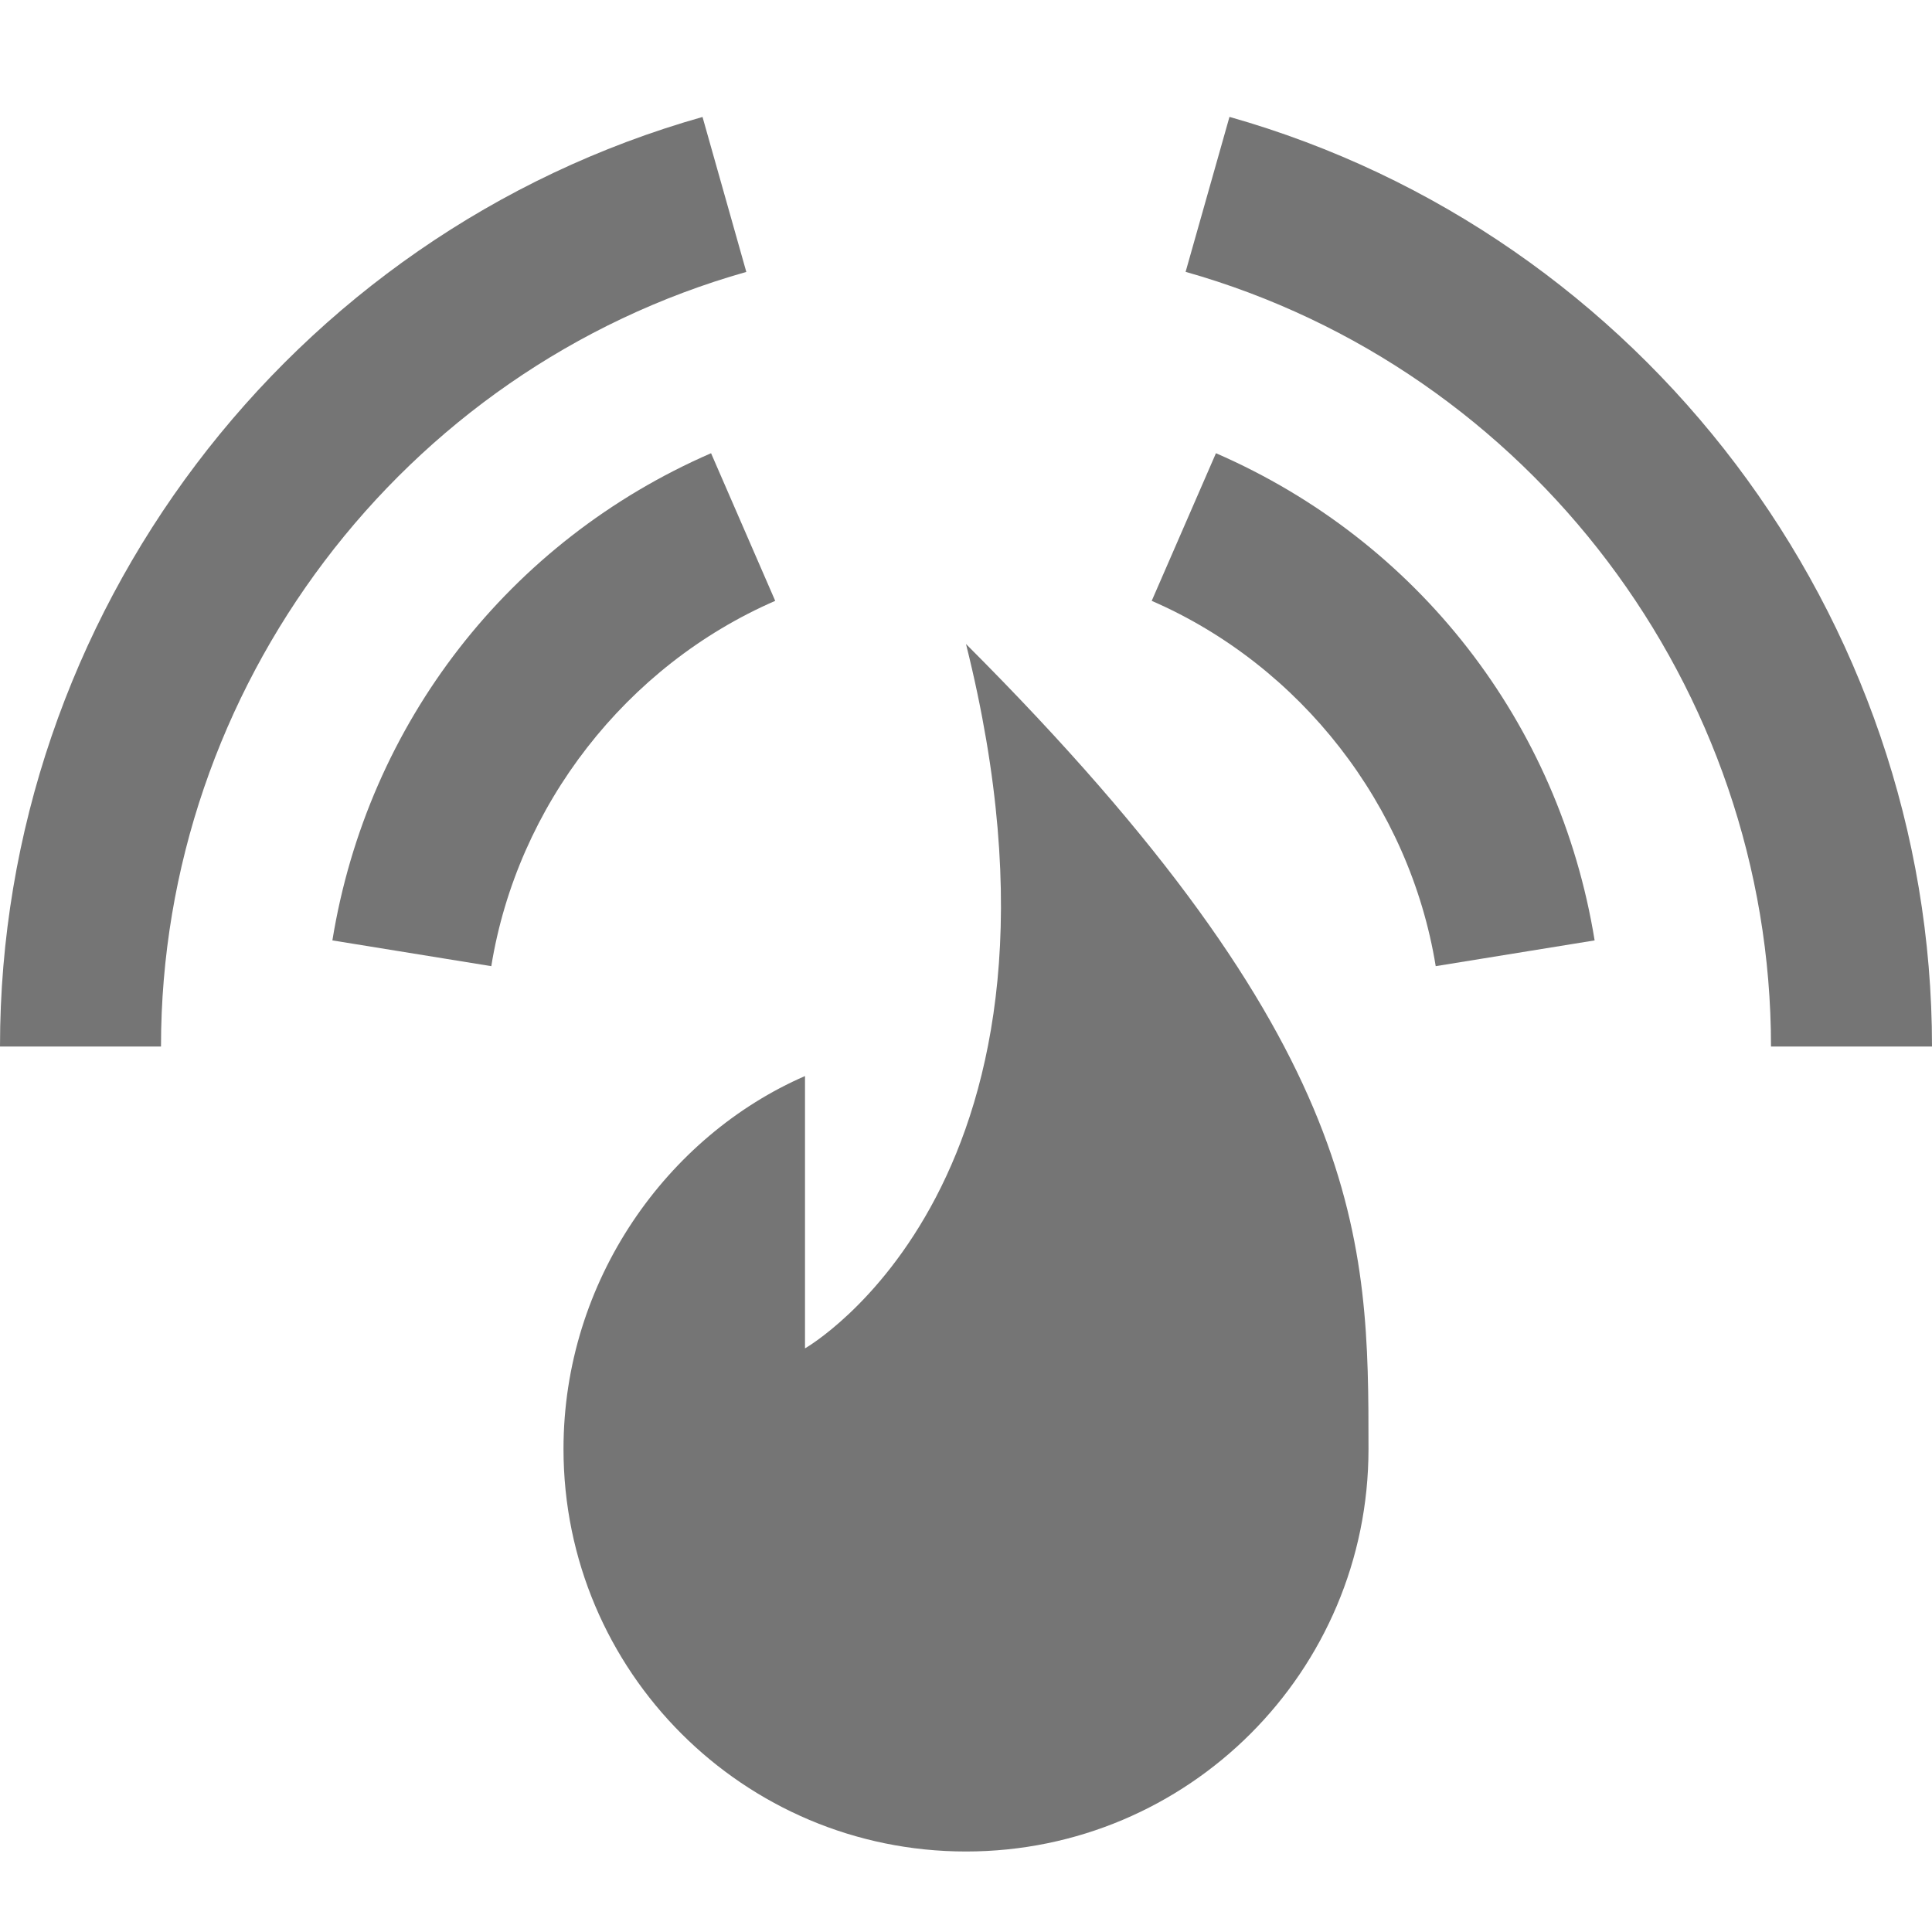 <?xml version="1.0" encoding="utf-8"?>
<!-- Generator: Adobe Illustrator 17.1.0, SVG Export Plug-In . SVG Version: 6.00 Build 0)  -->
<!DOCTYPE svg PUBLIC "-//W3C//DTD SVG 1.1//EN" "http://www.w3.org/Graphics/SVG/1.1/DTD/svg11.dtd">
<svg version="1.1" xmlns="http://www.w3.org/2000/svg" xmlns:xlink="http://www.w3.org/1999/xlink" x="0px" y="0px" width="24px"
	 height="24px" viewBox="0 0 24 24" enable-background="new 0 0 24 24" xml:space="preserve">
<g id="Frame_-_24px">
	<rect x="0.001" y="0.001" fill="none" width="24" height="24.001"/>
</g>
<g id="Filled_Icons">
	<g>
		<path fill="#757575" d="M10,16.75v-3.383C8.293,14.11,7,15.902,7,18c0,2.762,2.238,5,5,5s5-2.238,5-5c0-2.576,0-5-5-10
			C13.667,14.665,10,16.75,10,16.75z"/>
		<path fill="#757575" d="M9.63,7.464L8.833,5.63c-2.507,1.09-4.266,3.352-4.704,6.052l1.974,0.32
			C6.426,10.008,7.778,8.269,9.63,7.464z"/>
		<path fill="#757575" d="M15.105,5.63l-0.798,1.834c1.852,0.805,3.204,2.544,3.528,4.538l1.974-0.32
			C19.371,8.982,17.612,6.72,15.105,5.63z"/>
		<path fill="#757575" d="M15.273,1.452l-0.545,1.925C19.009,4.588,22,8.546,22,13h2C24,7.655,20.411,2.907,15.273,1.452z"/>
		<path fill="#757575" d="M9.271,3.378L8.727,1.453C3.589,2.906,0,7.654,0,13h2C2,8.545,4.99,4.588,9.271,3.378z"/>
	</g>
</g>
</svg>
